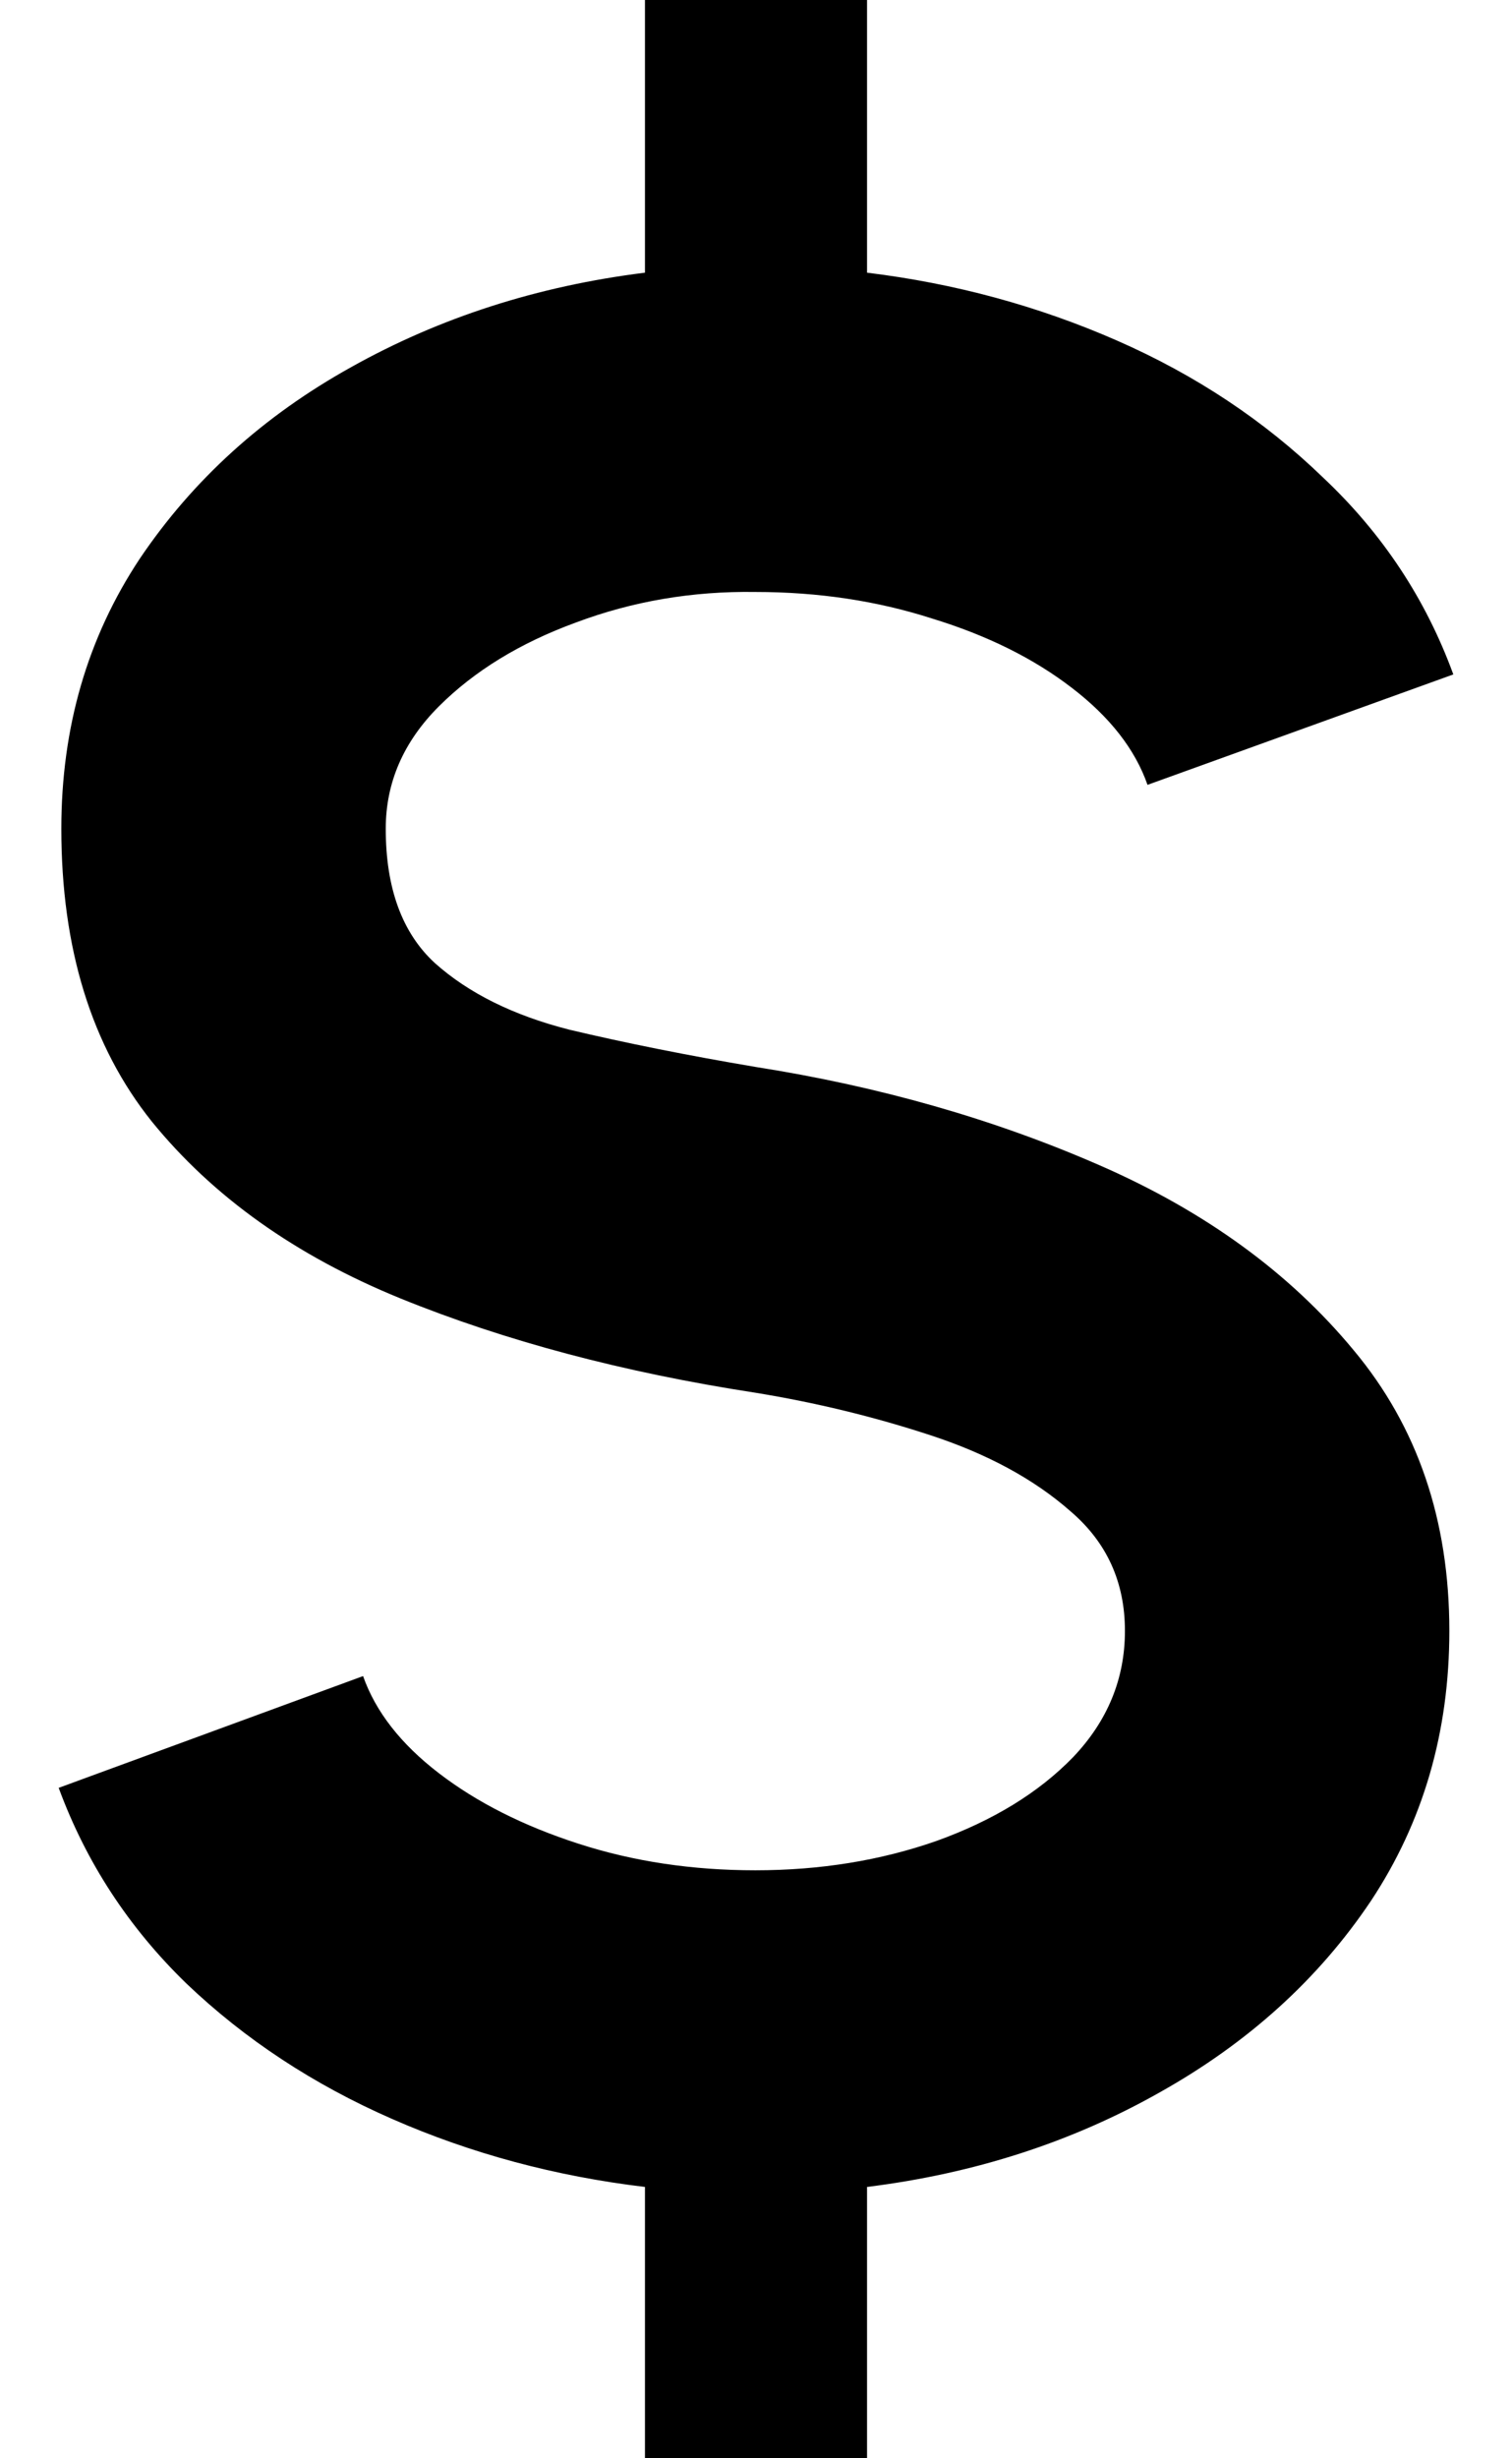 <svg width="16" height="26" viewBox="0 0 16 26" fill="none" xmlns="http://www.w3.org/2000/svg">
<path d="M7.993 6.261C7.327 6.251 6.694 6.359 6.094 6.584C5.503 6.8 5.02 7.096 4.644 7.471C4.269 7.846 4.082 8.277 4.082 8.765C4.082 9.394 4.255 9.867 4.602 10.186C4.959 10.505 5.432 10.739 6.023 10.89C6.614 11.03 7.271 11.162 7.993 11.284C9.306 11.49 10.521 11.837 11.637 12.325C12.753 12.812 13.649 13.464 14.324 14.28C14.999 15.087 15.337 16.076 15.337 17.249C15.337 18.318 15.06 19.27 14.507 20.105C13.954 20.93 13.208 21.606 12.27 22.131C11.341 22.656 10.31 22.989 9.175 23.13V26H6.825V23.13C5.878 23.017 4.987 22.778 4.152 22.412C3.317 22.047 2.59 21.568 1.971 20.977C1.362 20.386 0.911 19.697 0.621 18.909L3.842 17.727C3.974 18.102 4.241 18.445 4.644 18.754C5.048 19.064 5.54 19.312 6.122 19.5C6.703 19.688 7.327 19.781 7.993 19.781C8.678 19.781 9.315 19.678 9.906 19.472C10.507 19.256 10.99 18.961 11.355 18.585C11.721 18.201 11.904 17.755 11.904 17.249C11.904 16.733 11.712 16.311 11.327 15.983C10.943 15.645 10.45 15.378 9.85 15.181C9.25 14.984 8.631 14.834 7.993 14.73C6.595 14.515 5.343 14.182 4.236 13.732C3.13 13.281 2.253 12.658 1.605 11.86C0.968 11.063 0.649 10.031 0.649 8.765C0.649 7.696 0.925 6.744 1.479 5.909C2.042 5.074 2.787 4.399 3.716 3.883C4.654 3.358 5.69 3.025 6.825 2.884V0H9.175V2.884C10.103 2.997 10.985 3.236 11.82 3.602C12.655 3.968 13.381 4.451 14.001 5.051C14.629 5.642 15.088 6.336 15.379 7.133L12.143 8.301C12.012 7.926 11.745 7.583 11.341 7.274C10.938 6.964 10.446 6.72 9.864 6.542C9.283 6.355 8.659 6.261 7.993 6.261Z" fill="black"/>
</svg>
